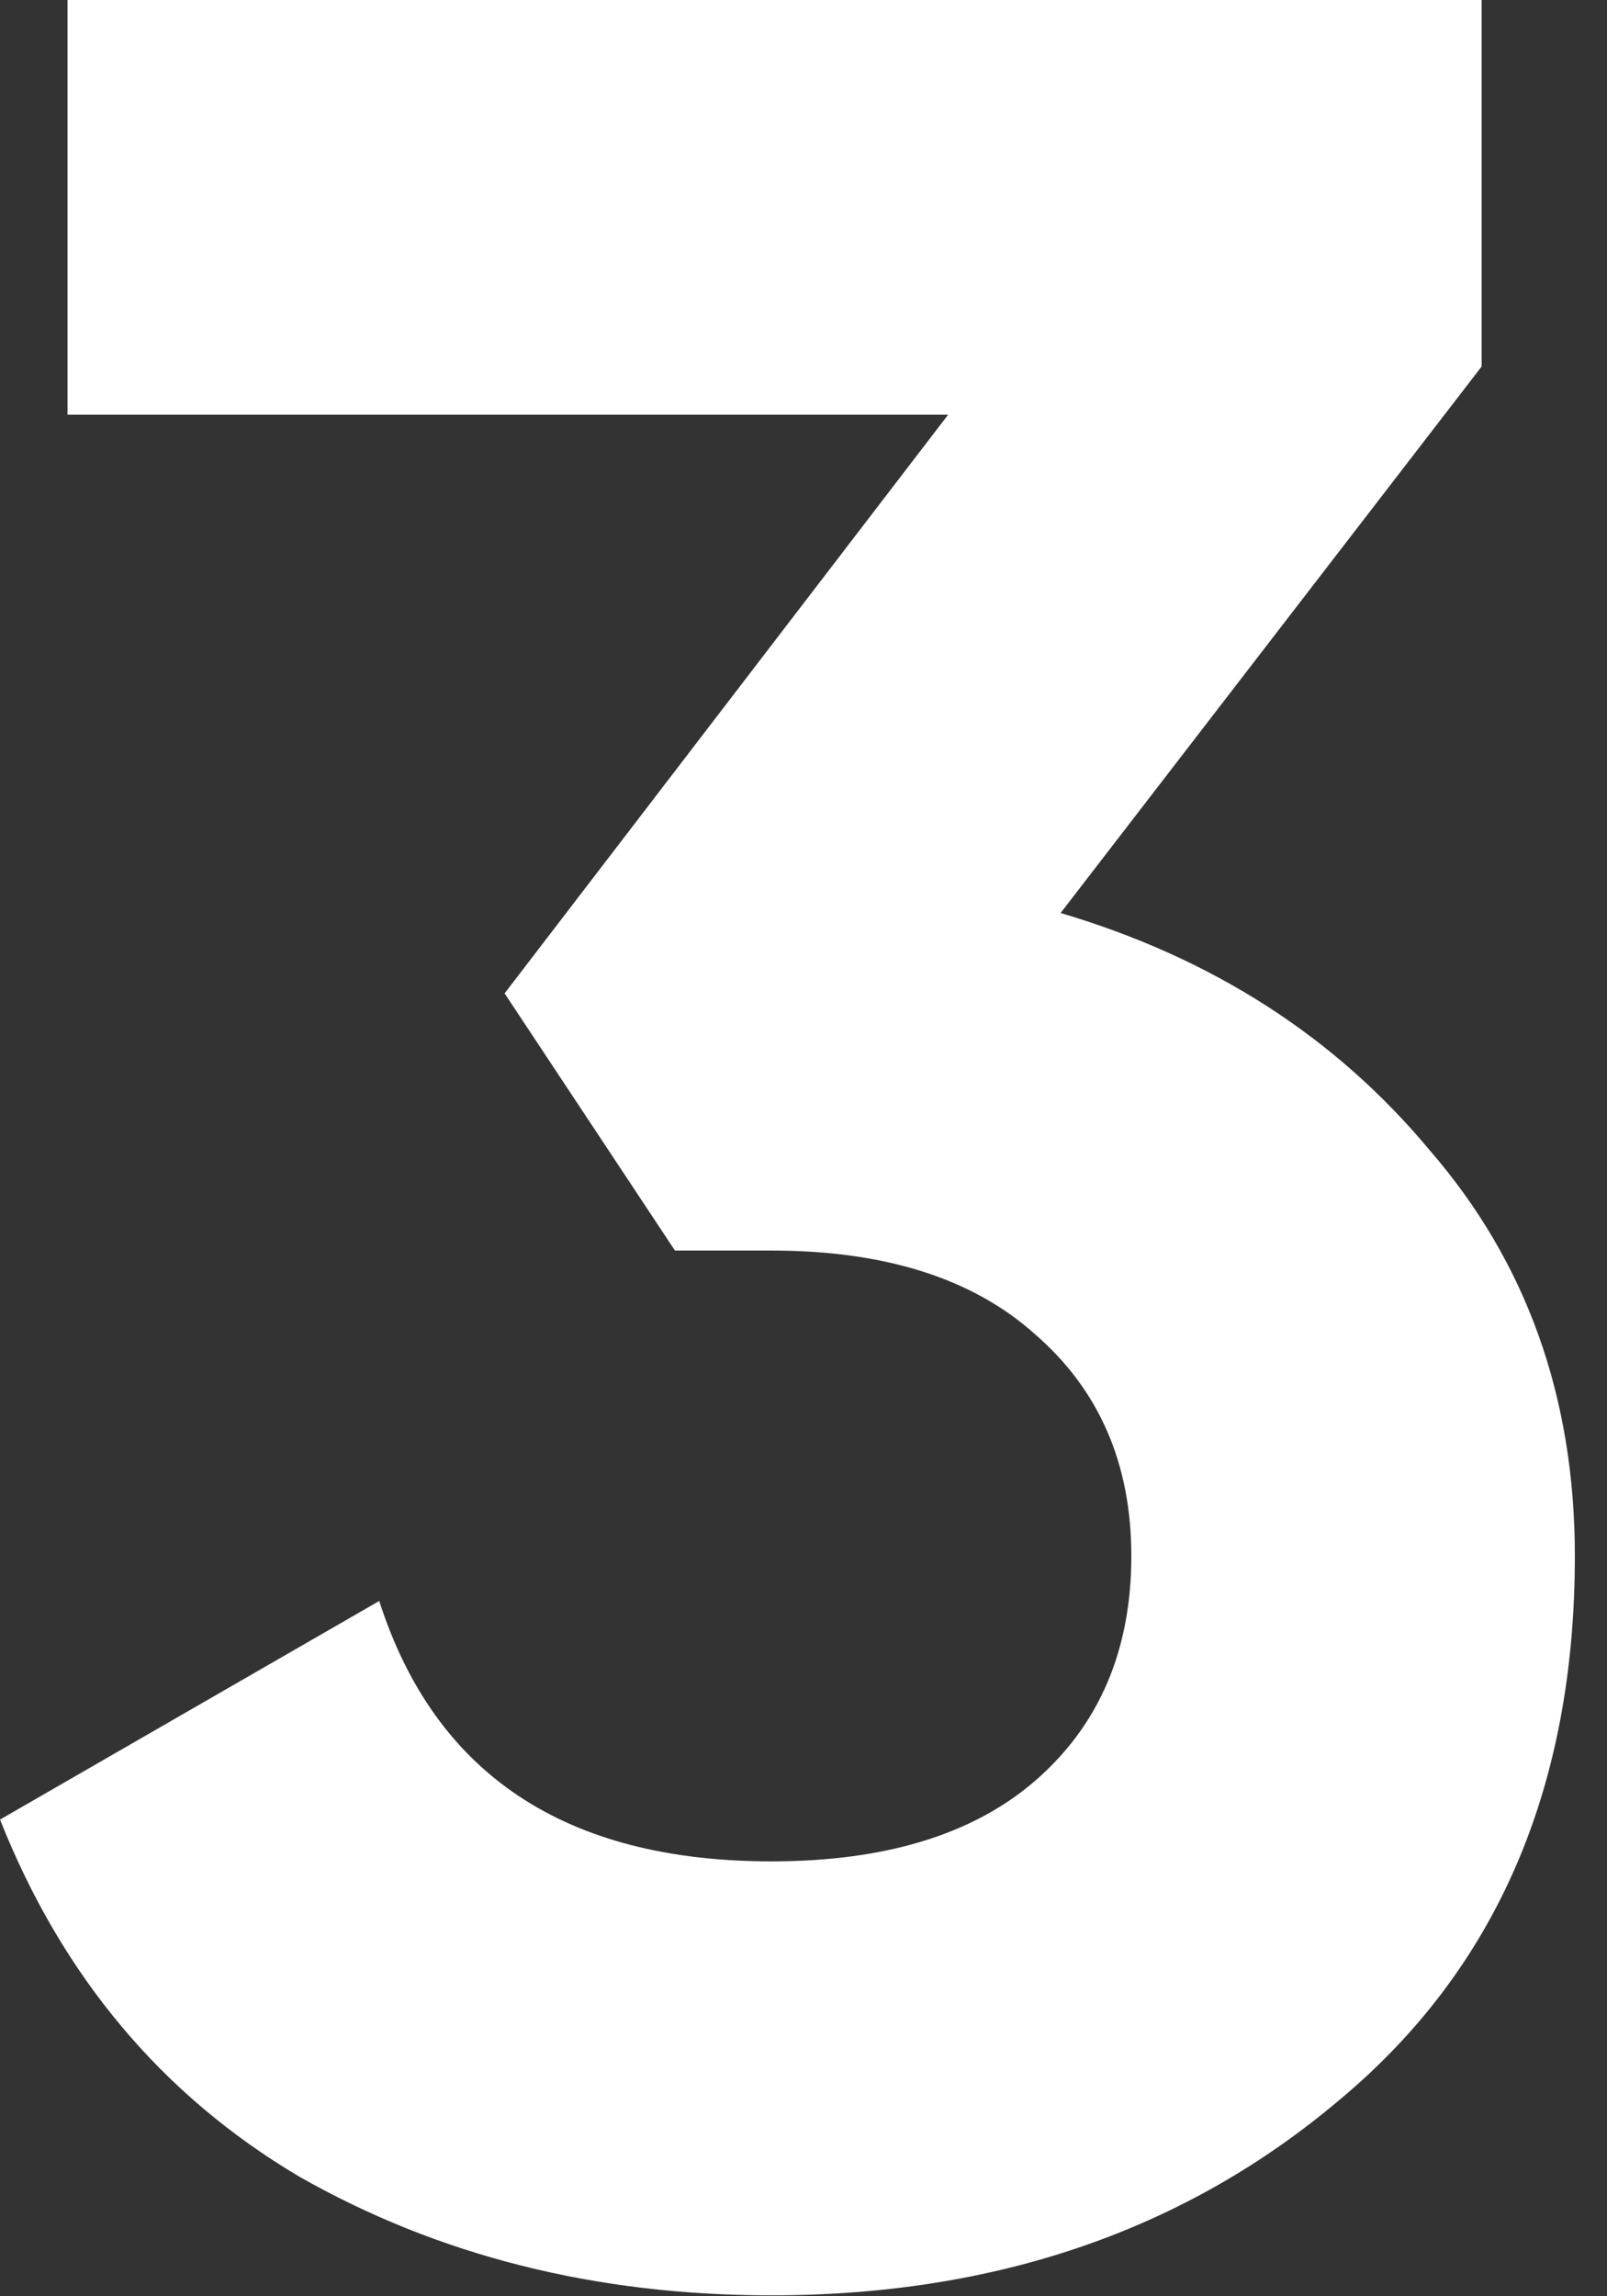 <svg width="14" height="20" viewBox="0 0 14 20" fill="none" xmlns="http://www.w3.org/2000/svg">
<rect x="0" y="0" width="14" height="20" fill="#333333" stroke="none"/>
<path d="M9.24 7.952C10.565 8.344 11.639 9.035 12.46 10.024C13.3 10.995 13.72 12.171 13.72 13.552C13.72 15.568 13.039 17.145 11.676 18.284C10.332 19.423 8.68 19.992 6.72 19.992C5.189 19.992 3.817 19.647 2.604 18.956C1.409 18.247 0.541 17.211 0 15.848L3.304 13.944C3.789 15.456 4.928 16.212 6.72 16.212C7.709 16.212 8.475 15.979 9.016 15.512C9.576 15.027 9.856 14.373 9.856 13.552C9.856 12.749 9.576 12.105 9.016 11.62C8.475 11.135 7.709 10.892 6.72 10.892H5.88L4.396 8.652L8.26 3.612H0.588V0H12.908V3.192L9.24 7.952Z" fill="white"/>
</svg>
